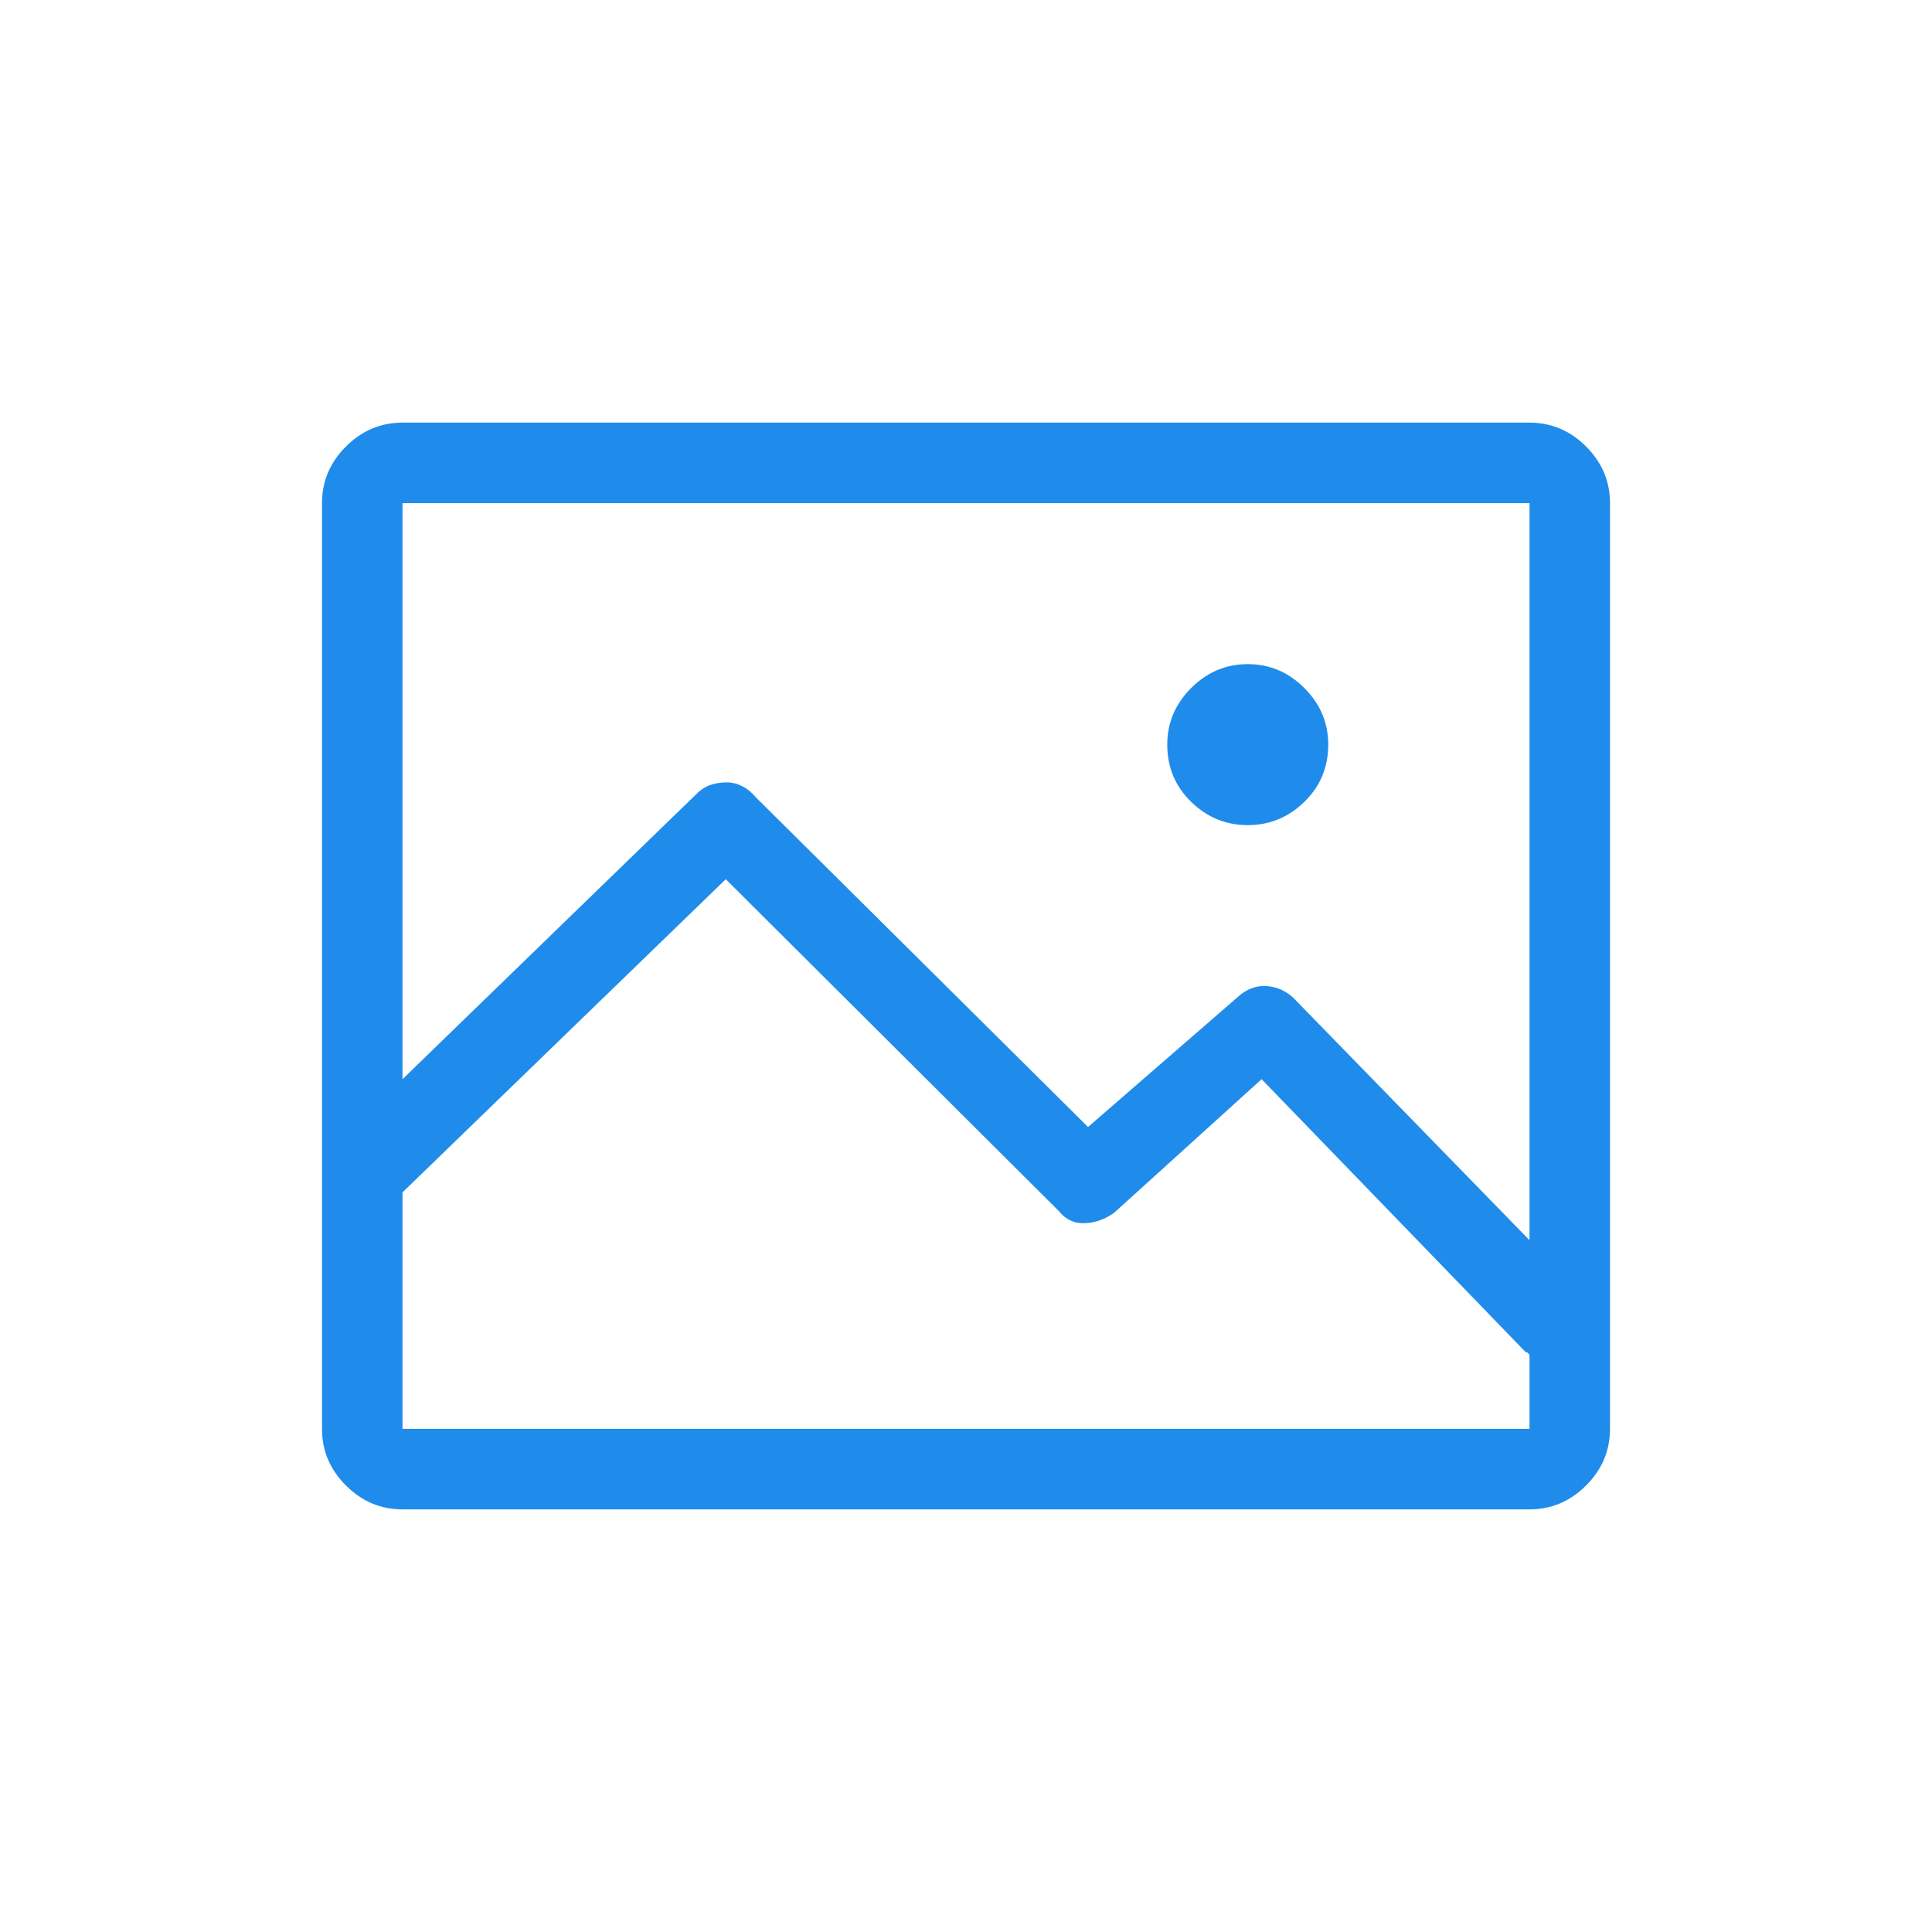 <svg xmlns="http://www.w3.org/2000/svg" width="24" height="24" viewBox="0 0 24 24">
  <path fill="#1F8CEB" fill-rule="evenodd" d="M19,5.25 C19.271,5.25 19.505,5.349 19.703,5.547 C19.901,5.745 20,5.979 20,6.25 L20,17.75 C20,18.021 19.901,18.255 19.703,18.453 C19.505,18.651 19.271,18.75 19,18.75 L5,18.75 C4.729,18.75 4.495,18.651 4.297,18.453 C4.099,18.255 4,18.021 4,17.75 L4,6.25 C4,5.979 4.099,5.745 4.297,5.547 C4.495,5.349 4.729,5.25 5,5.25 L19,5.25 Z M19,17.75 L19,16.828 L18.977,16.805 C18.971,16.799 18.964,16.797 18.953,16.797 L15.672,13.406 L13.844,15.062 C13.729,15.146 13.607,15.19 13.477,15.195 C13.346,15.201 13.24,15.151 13.156,15.047 L9.016,10.922 L5,14.812 L5,17.75 L19,17.75 Z M19,15.406 L19,6.25 L5,6.25 L5,13.406 L8.656,9.859 C8.708,9.807 8.766,9.771 8.828,9.75 C8.891,9.729 8.958,9.719 9.031,9.719 C9.094,9.719 9.156,9.734 9.219,9.766 C9.281,9.797 9.339,9.844 9.391,9.906 L13.516,14 L15.406,12.359 C15.51,12.276 15.622,12.24 15.742,12.25 C15.862,12.26 15.969,12.307 16.062,12.391 L19,15.406 Z M15.5,10.25 C15.229,10.25 14.995,10.154 14.797,9.961 C14.599,9.768 14.5,9.531 14.5,9.25 C14.5,8.979 14.599,8.745 14.797,8.547 C14.995,8.349 15.229,8.25 15.5,8.25 C15.771,8.25 16.005,8.349 16.203,8.547 C16.401,8.745 16.5,8.979 16.5,9.25 C16.5,9.531 16.401,9.768 16.203,9.961 C16.005,10.154 15.771,10.25 15.5,10.25 Z"/>
</svg>
